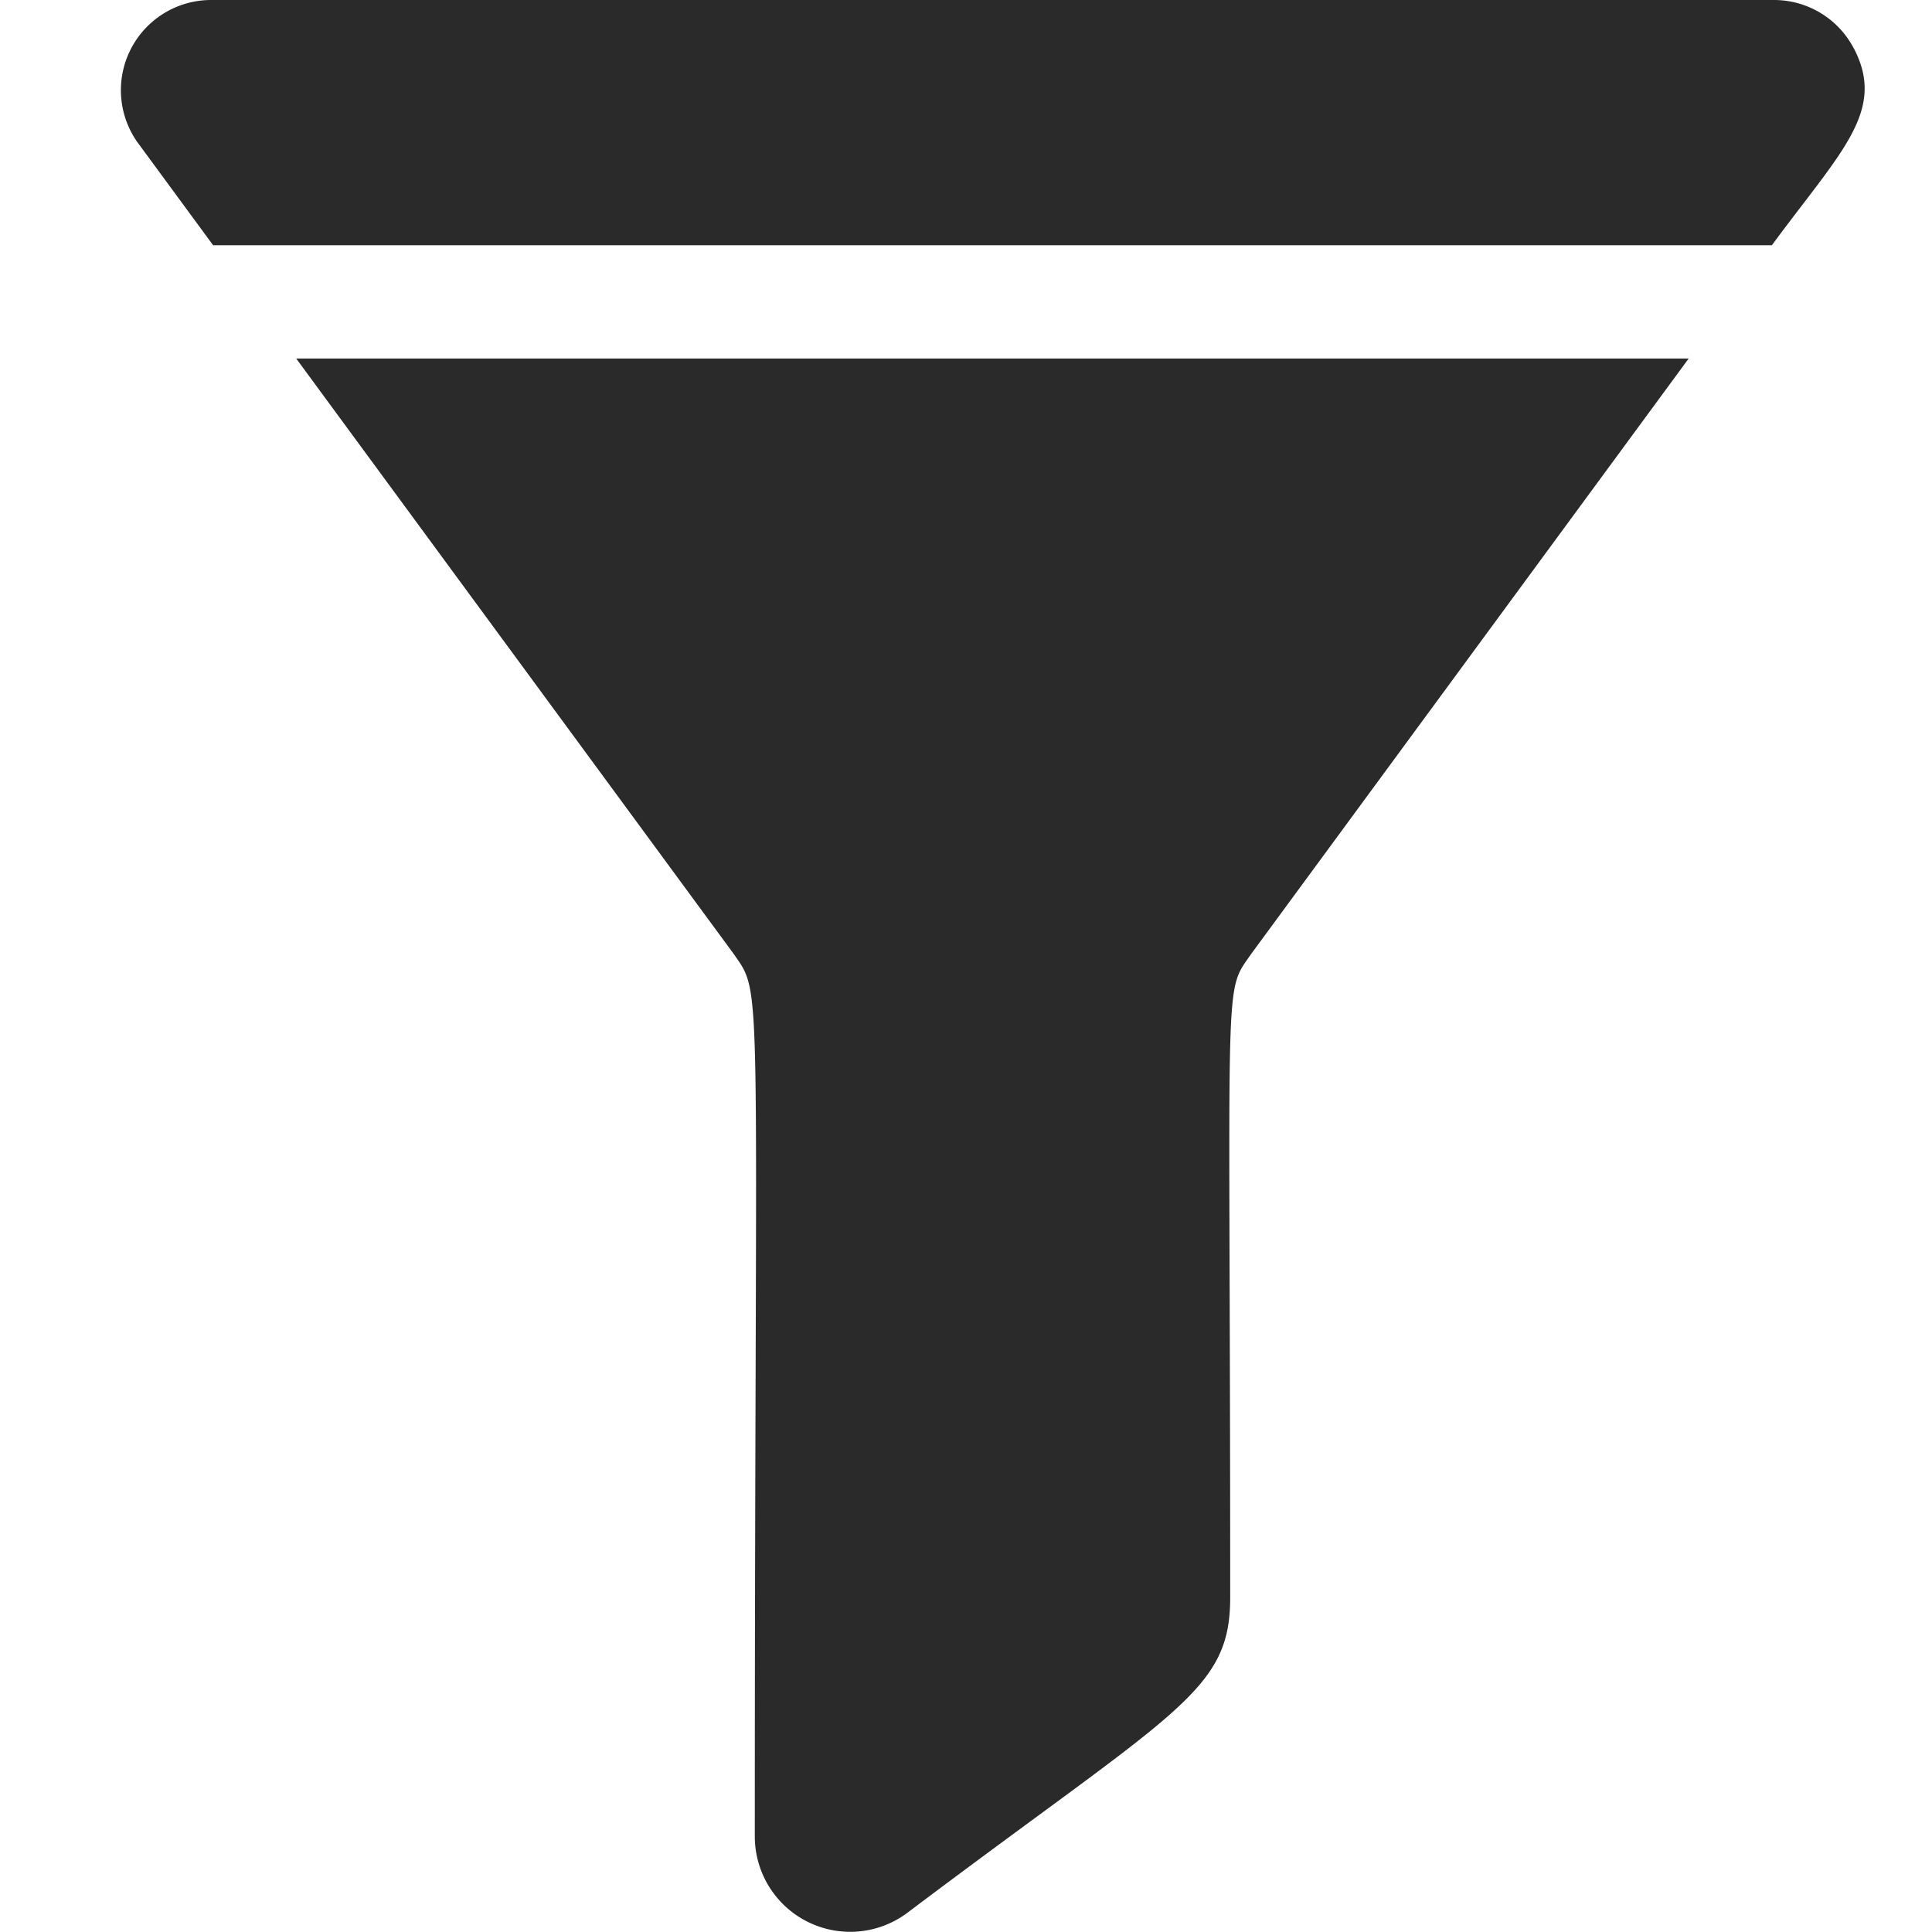 <svg width="16" height="16" viewBox="0 0 16 16" xmlns="http://www.w3.org/2000/svg">
    <path d="M6.074 7.897c.252.364.177.061.177 7.313a.79.79 0 0 0 1.262.632c2.23-1.681 2.675-1.827 2.675-2.613 0-5.285-.062-4.987.176-5.332l3.621-4.928H2.453l3.621 4.928zM15.353.402A.745.745 0 0 0 14.69 0H1.748a.747.747 0 0 0-.612 1.175l.629.856h12.909c.57-.775.95-1.11.679-1.63z" fill="#2A2A2A" fill-rule="nonzero"/>
</svg>
